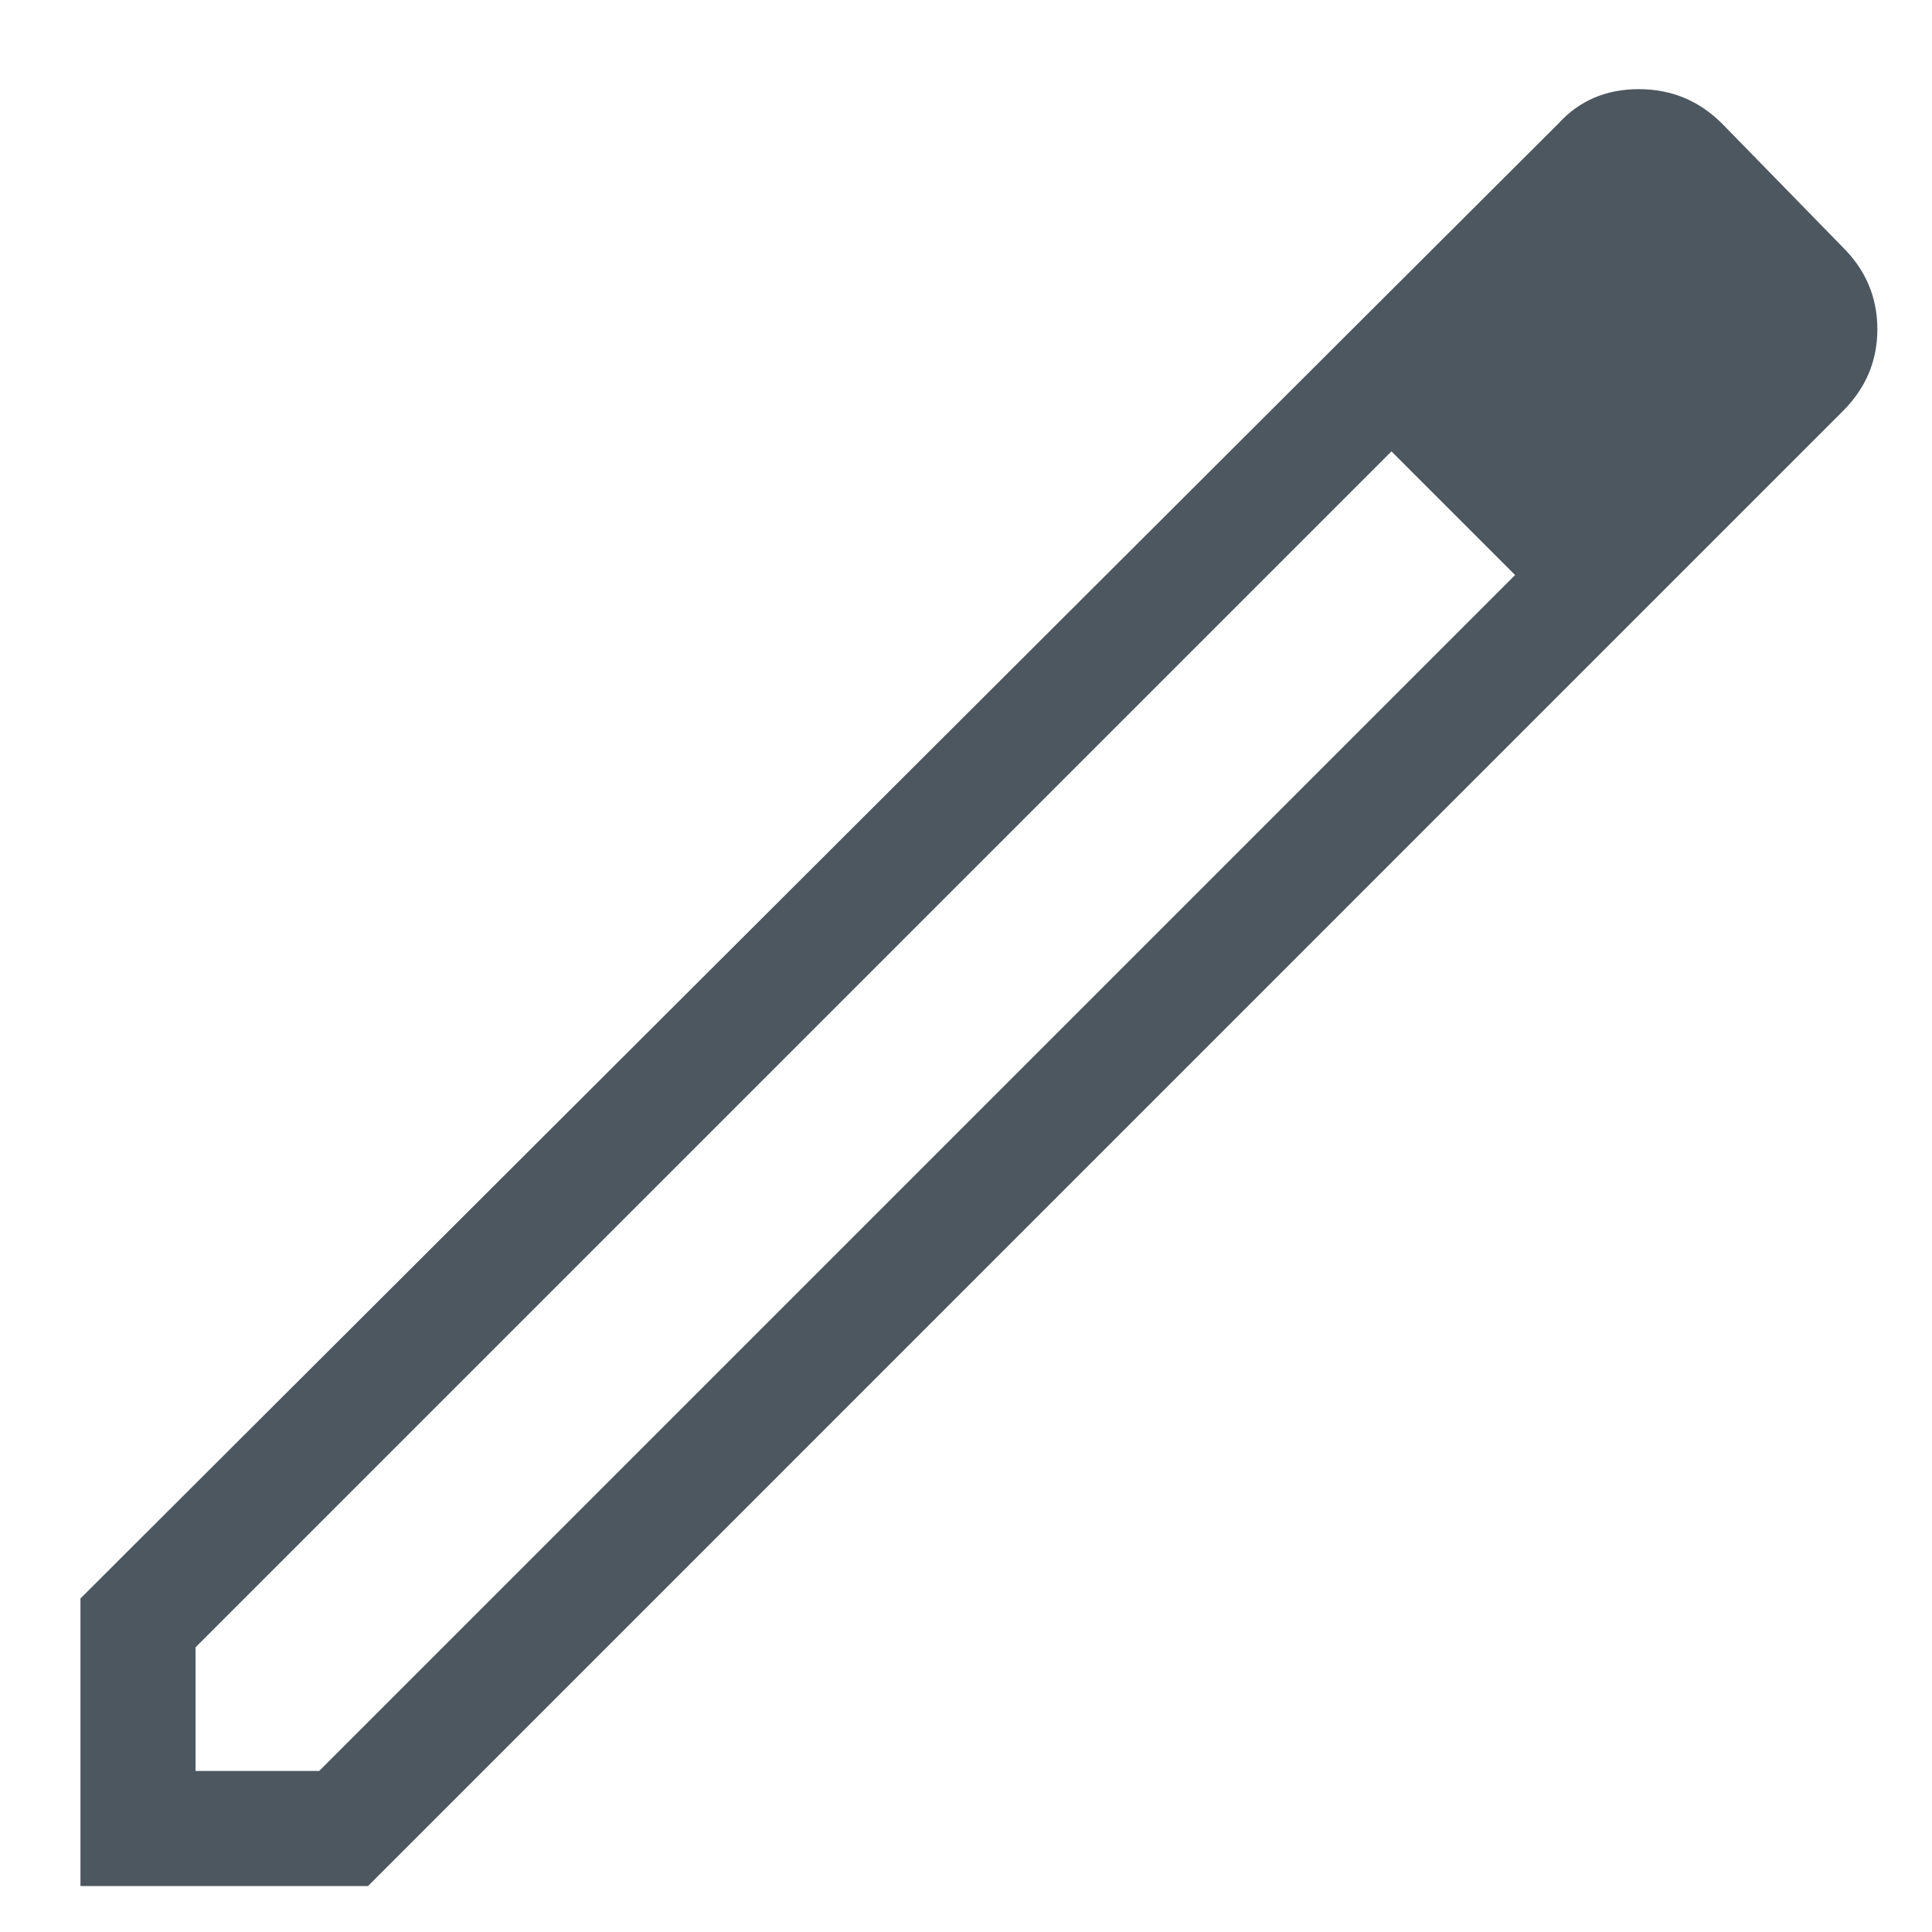 <svg xmlns="http://www.w3.org/2000/svg" width="14" height="14" fill="none" viewBox="0 0 14 14"><path fill="#4D5760" d="M1.417 12.833H2.313L10.979 4.167L10.542 3.708L10.083 3.271L1.417 11.937V12.833ZM0.583 13.667V11.583L11.292 0.896C11.444 0.729 11.639 0.646 11.875 0.646C12.111 0.646 12.312 0.729 12.479 0.896L13.354 1.792C13.521 1.958 13.604 2.156 13.604 2.386C13.604 2.615 13.521 2.812 13.354 2.979L2.667 13.667H0.583ZM10.979 4.167L10.542 3.708L10.083 3.271L10.979 4.167Z"/></svg>